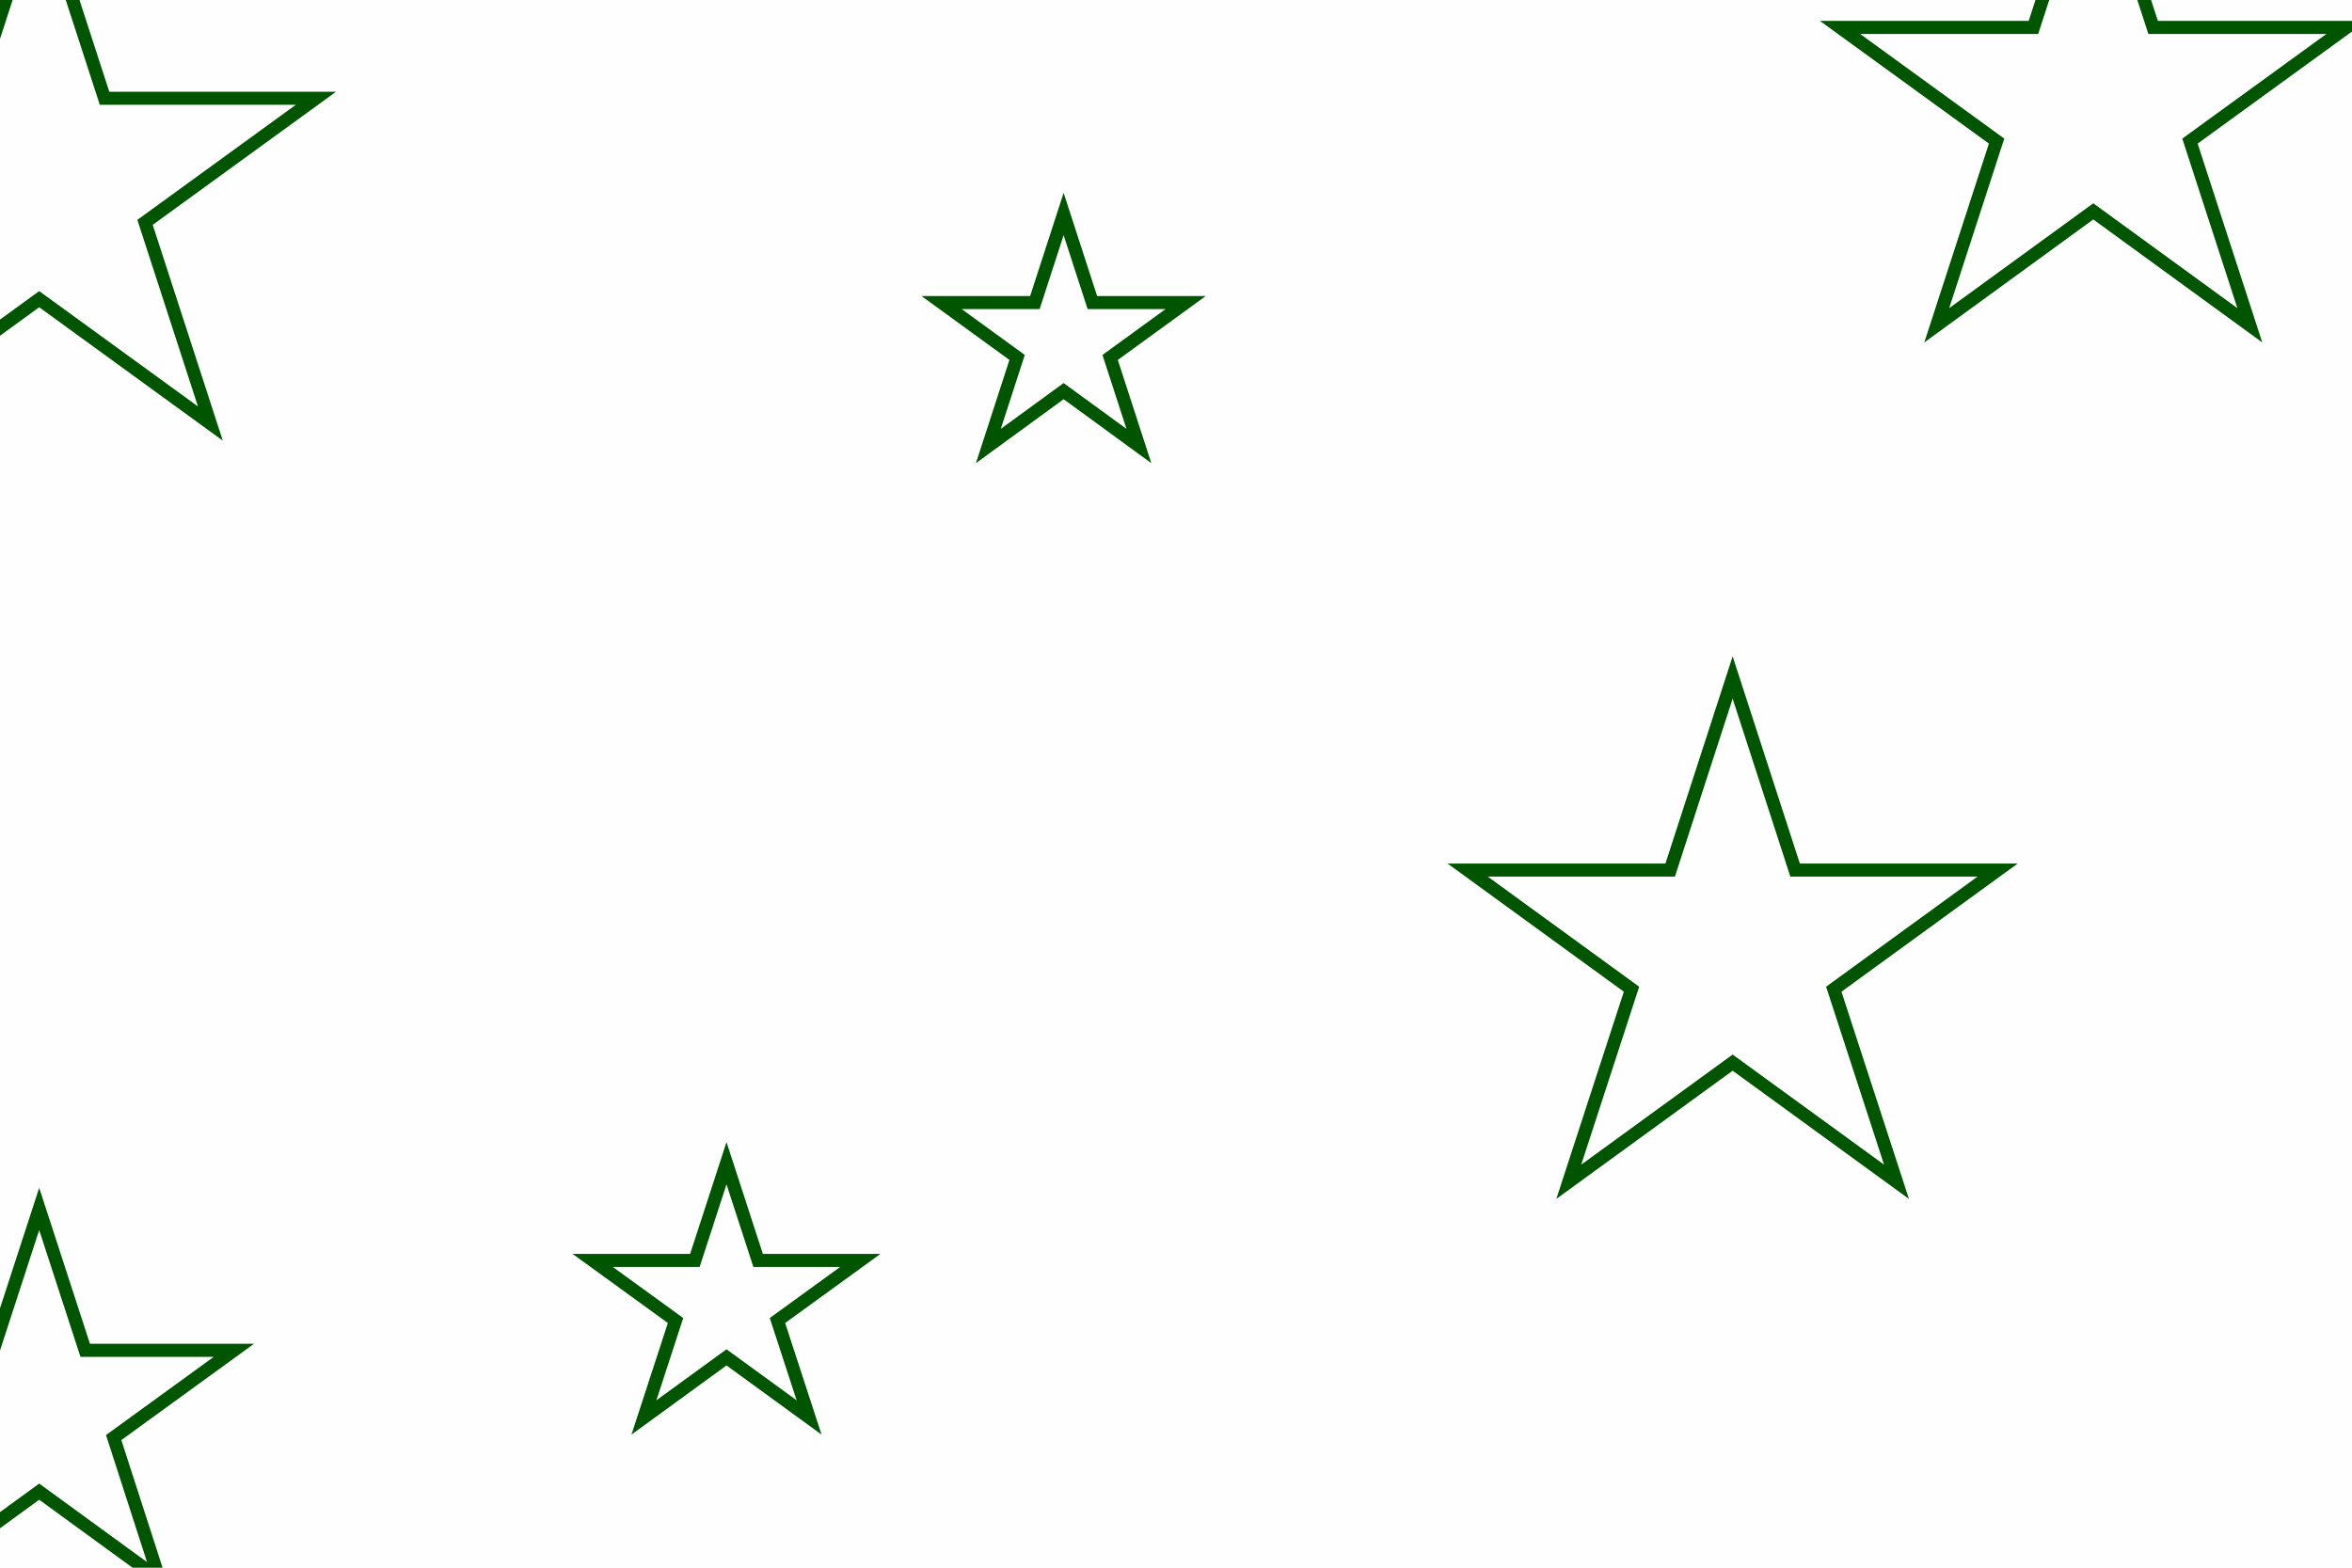 <svg id="visual" viewBox="0 0 900 600" width="900" height="600" xmlns="http://www.w3.org/2000/svg" xmlns:xlink="http://www.w3.org/1999/xlink" version="1.1"><rect x="0" y="0" width="900" height="600" fill="#fefeff"></rect><g fill="none" stroke="#005500" stroke-width="5"><path d="M0 -111.4L25 -34.4L105.9 -34.4L40.5 13.1L65.5 90.1L0 42.5L-65.5 90.1L-40.5 13.1L-105.9 -34.4L-25 -34.4Z" transform="translate(15 72)"></path><path d="M0 -49.1L11 -15.2L46.7 -15.2L17.8 5.8L28.8 39.7L0 18.7L-28.8 39.7L-17.8 5.8L-46.7 -15.2L-11 -15.2Z" transform="translate(407 131)"></path><path d="M0 -106.7L23.9 -33L101.4 -33L38.7 12.6L62.7 86.3L0 40.7L-62.7 86.3L-38.7 12.6L-101.4 -33L-23.9 -33Z" transform="translate(663 366)"></path><path d="M0 -53.8L12.1 -16.6L51.2 -16.6L19.5 6.4L31.6 43.5L0 20.5L-31.6 43.5L-19.5 6.4L-51.2 -16.6L-12.1 -16.6Z" transform="translate(278 499)"></path><path d="M0 -78.3L17.6 -24.2L74.5 -24.2L28.5 9.2L46 63.4L0 29.9L-46 63.4L-28.5 9.2L-74.5 -24.2L-17.6 -24.2Z" transform="translate(15 541)"></path><path d="M0 -101.9L22.9 -31.5L96.9 -31.5L37 12L59.9 82.5L0 38.9L-59.9 82.5L-37 12L-96.9 -31.5L-22.9 -31.5Z" transform="translate(801 42)"></path></g></svg>
